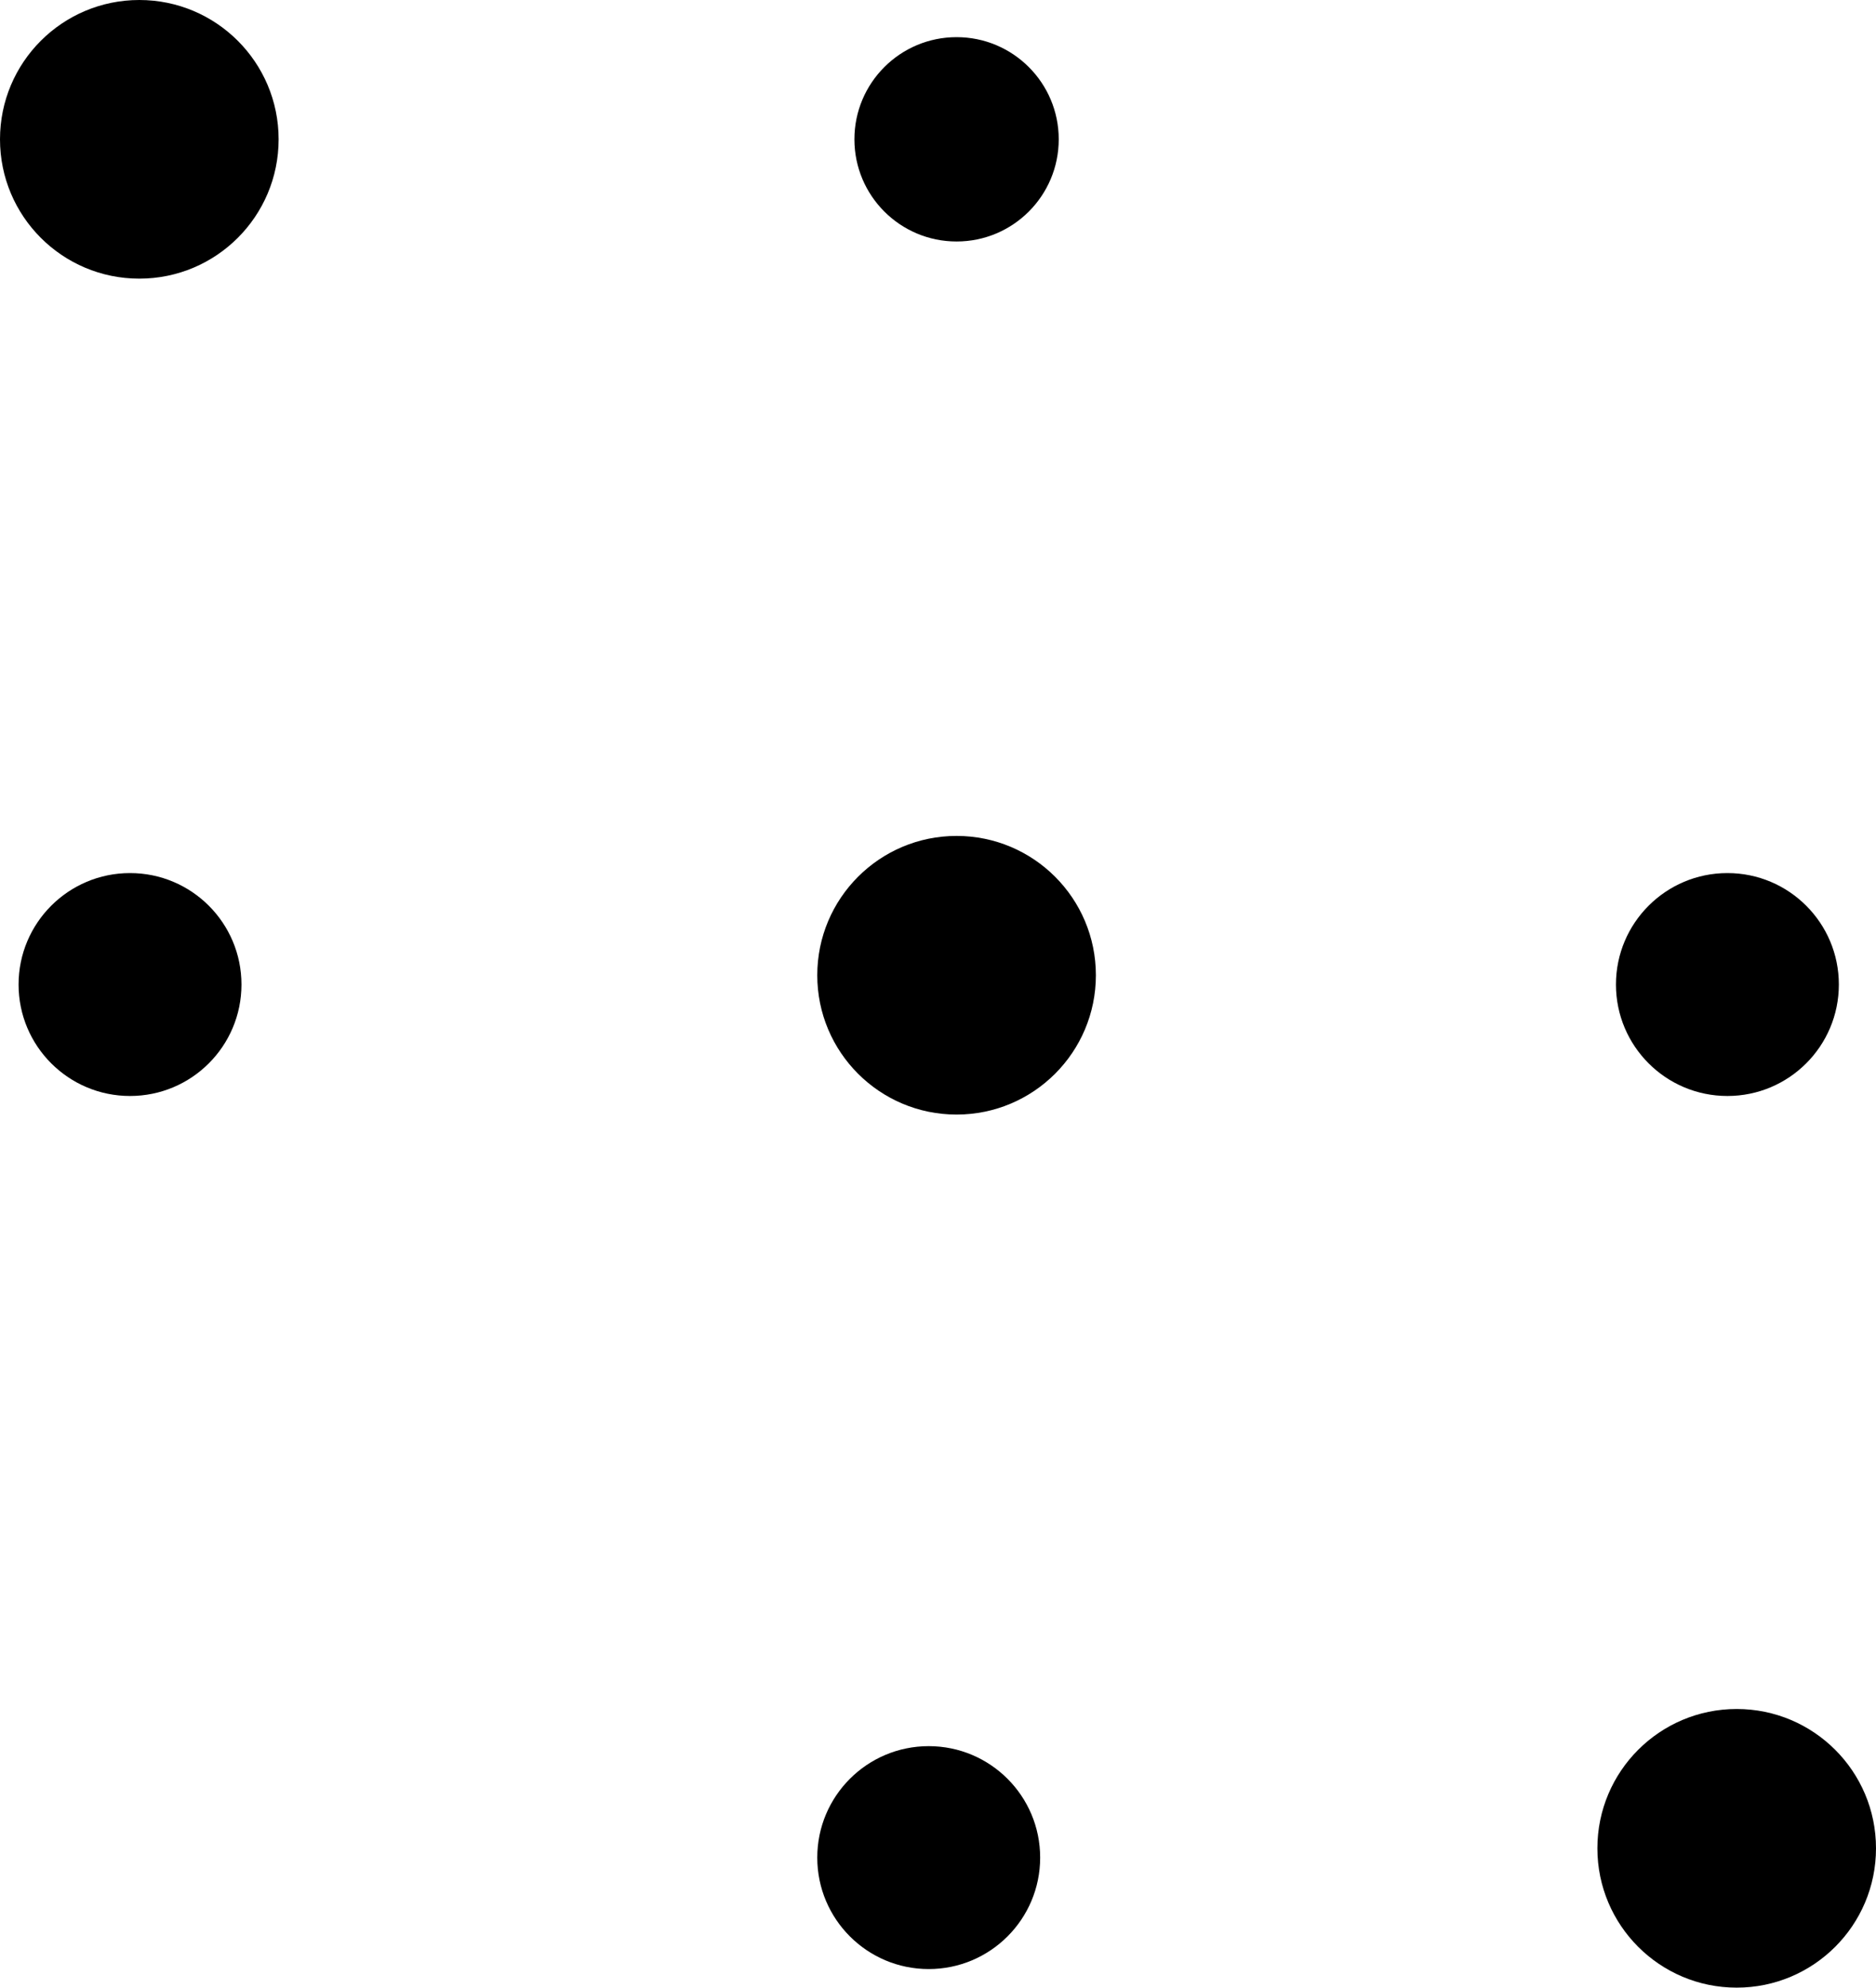 <svg xmlns="http://www.w3.org/2000/svg" width="101" height="107" viewBox="0 0 101 107">
  <g fill-rule="evenodd" transform="matrix(1 0 0 -1 0 107)">
    <circle cx="51.5" cy="54.5" r="7.5"/>
    <circle cx="51.5" cy="99.5" r="5.5"/>
    <circle cx="7.5" cy="99.5" r="7.5"/>
    <circle cx="7" cy="54" r="6"/>
    <circle cx="50" cy="7" r="6"/>
    <circle cx="93.5" cy="7.5" r="7.5"/>
    <circle cx="93" cy="54" r="6"/>
  </g>
</svg>
